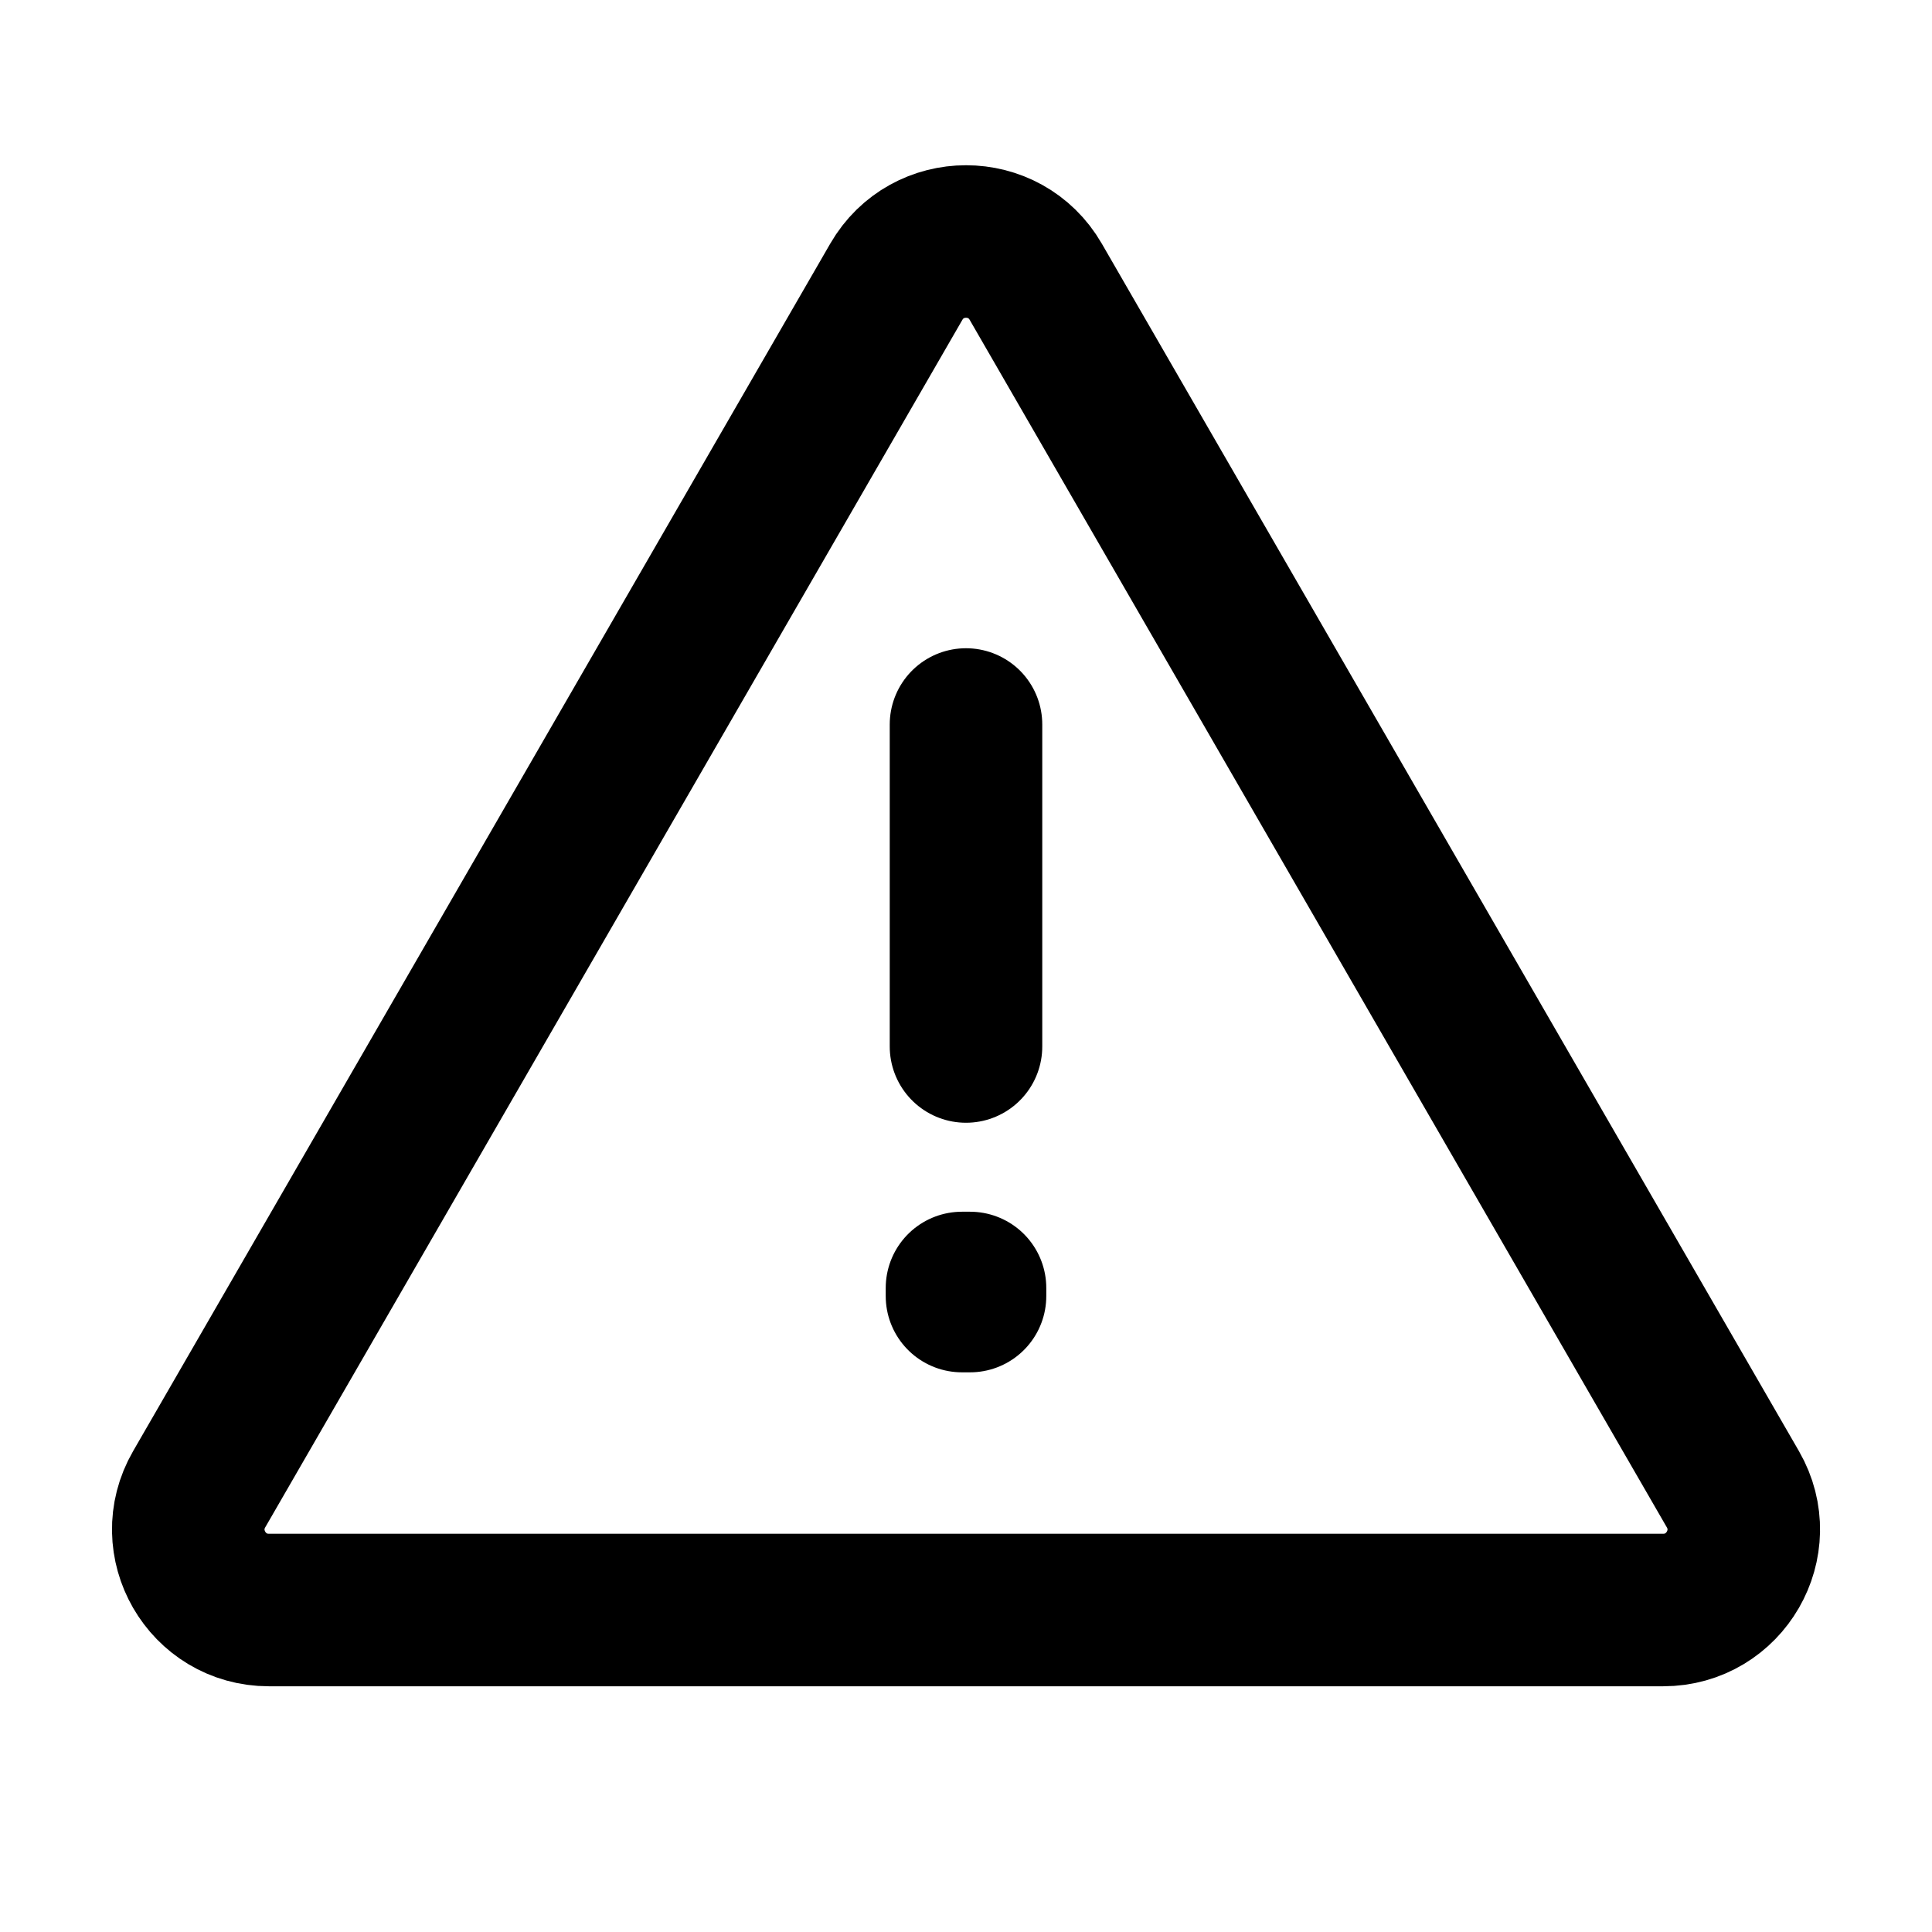 <svg width="38" height="38" viewBox="0 0 38 38" stroke="#000" fill="none" xmlns="http://www.w3.org/2000/svg">
    <path d="M34.084 29.292L20.372 5.542C19.762 4.486 18.239 4.486 17.629 5.542L3.917 29.292C3.308 30.347 4.069 31.667 5.288 31.667H32.712C33.931 31.667 34.693 30.347 34.084 29.292Z"  stroke-width="3" stroke-linecap="round" stroke-linejoin="round" style="fill: none" />
    <path d="M18.921 25.333H19.079V25.492H18.921V25.333Z" stroke-width="3" stroke-linecap="round" stroke-linejoin="round" style="fill: none" />
    <path d="M19 14.25V20.583" stroke-width="3" stroke-linecap="round" stroke-linejoin="round" style="fill: none" />
</svg>
